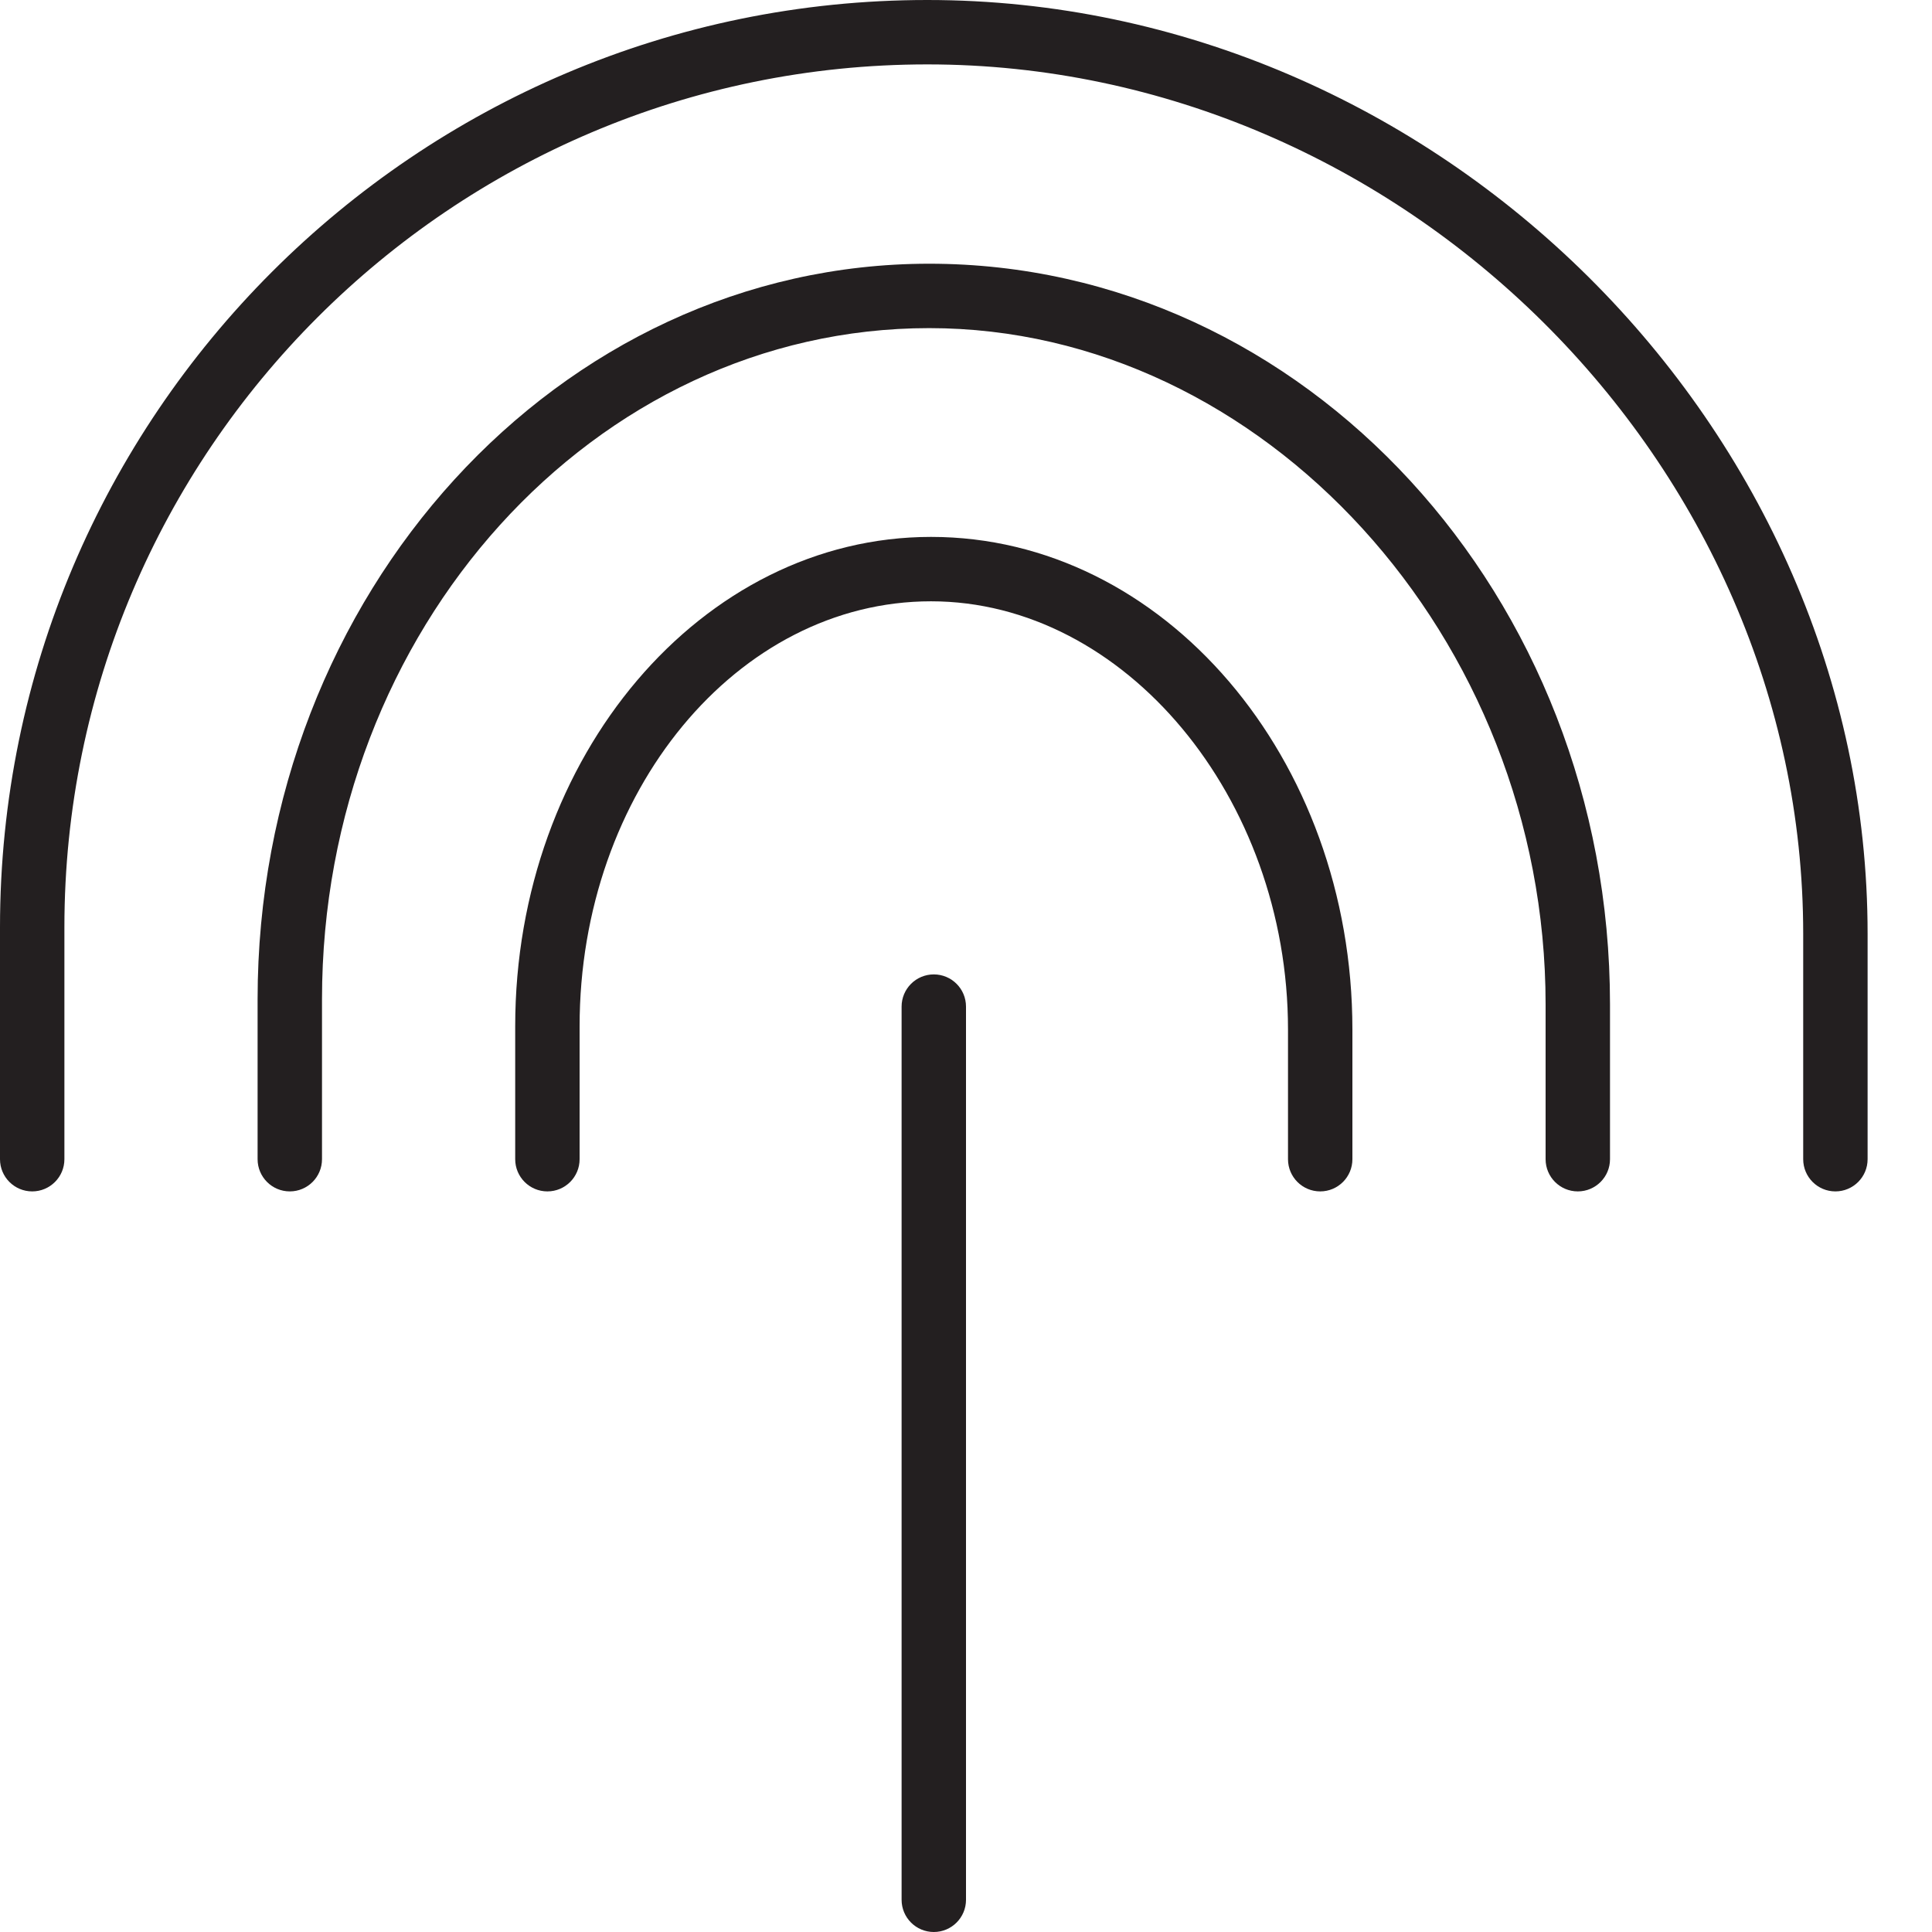 <?xml version="1.0" encoding="utf-8"?>
<!-- Generator: Adobe Illustrator 17.0.0, SVG Export Plug-In . SVG Version: 6.00 Build 0)  -->
<!DOCTYPE svg PUBLIC "-//W3C//DTD SVG 1.1//EN" "http://www.w3.org/Graphics/SVG/1.1/DTD/svg11.dtd">
<svg version="1.1" id="Layer_1" xmlns="http://www.w3.org/2000/svg" xmlns:xlink="http://www.w3.org/1999/xlink" x="0px" y="0px"
	 width="60px" height="60px" viewBox="0 0 60 60" enable-background="new 0 0 60 60" xml:space="preserve">
<g>
	<path fill="#231F20" d="M29,30.261c-0.553,0-1,0.448-1,1V59c0,0.552,0.447,1,1,1c0.553,0,1-0.448,1-1V31.261
		C30,30.708,29.553,30.261,29,30.261z"/>
	<path fill="#231F20" d="M28.8,0C12.92,0,0,12.919,0,28.8V36c0,0.552,0.447,1,1,1c0.553,0,1-0.448,1-1v-7.2
		C2,14.023,14.022,2,28.8,2C43.544,2,56,14.364,56,29v7c0,0.552,0.447,1,1,1c0.553,0,1-0.448,1-1v-7C58,13.28,44.628,0,28.8,0z"/>
	<path fill="#231F20" d="M28.857,8.19C17.356,8.19,8,18.438,8,31.033V36c0,0.552,0.447,1,1,1c0.553,0,1-0.448,1-1v-4.967
		c0-11.493,8.459-20.843,18.857-20.843c10.376,0,19.143,9.617,19.143,21V36c0,0.552,0.447,1,1,1c0.553,0,1-0.448,1-1v-4.81
		C50,18.508,40.516,8.19,28.857,8.19z"/>
	<path fill="#231F20" d="M28.914,16.674C21.793,16.674,16,23.492,16,31.872V36c0,0.552,0.447,1,1,1c0.553,0,1-0.448,1-1v-4.128
		c0-7.277,4.896-13.198,10.914-13.198c6.009,0,11.086,6.09,11.086,13.3V36c0,0.552,0.447,1,1,1c0.553,0,1-0.448,1-1v-4.027
		C42,23.537,36.13,16.674,28.914,16.674z"/>
</g>
</svg>
